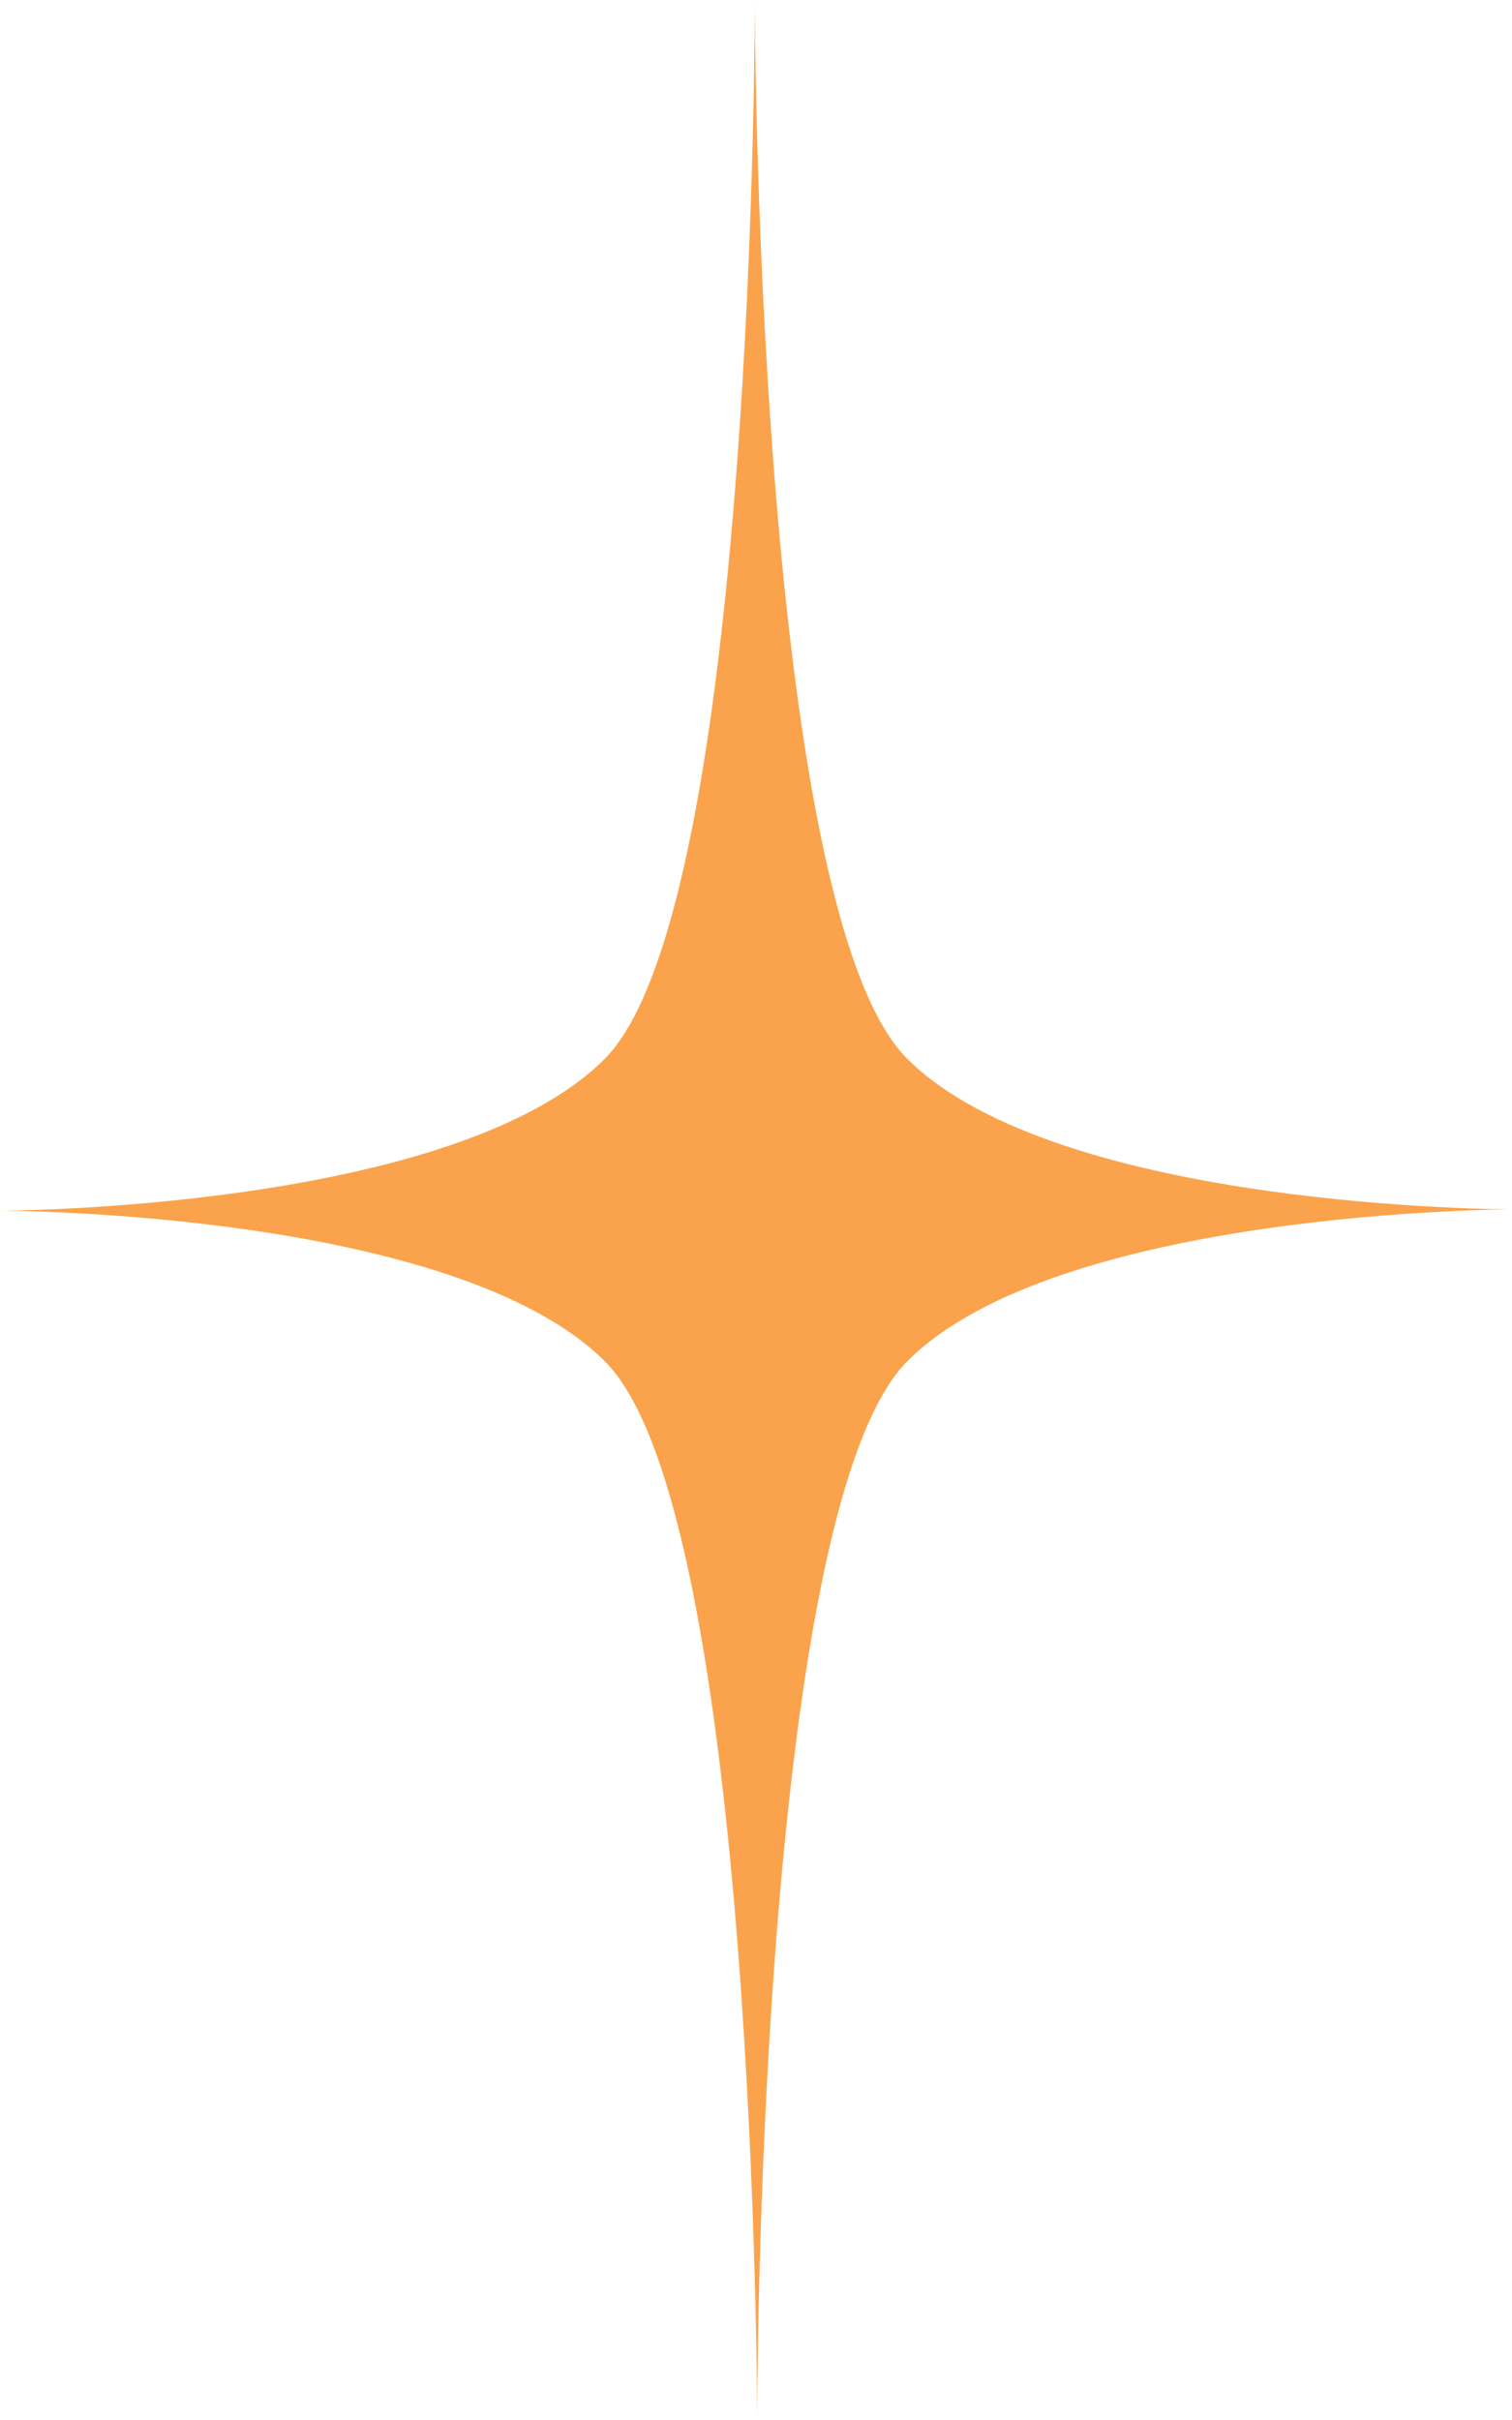 <svg version="1.1" id="图层_1" x="0px" y="0px" width="19.08px" height="30.529px" viewBox="0 0 19.08 30.529" enable-background="new 0 0 19.08 30.529" xml:space="preserve" xmlns="http://www.w3.org/2000/svg" xmlns:xlink="http://www.w3.org/1999/xlink" xmlns:xml="http://www.w3.org/XML/1998/namespace">
  <path fill="#FAA34C" d="M11.447,13.355C9.536,11.448,9.525,0,9.525,0s0.011,11.448-1.895,13.358C5.724,15.269,0,15.273,0,15.273
	s5.724-0.005,7.634,1.901c1.91,1.907,1.921,13.355,1.921,13.355S9.544,19.081,11.45,17.171s7.63-1.915,7.63-1.915
	S13.356,15.261,11.447,13.355z" class="color c1"/>
</svg>